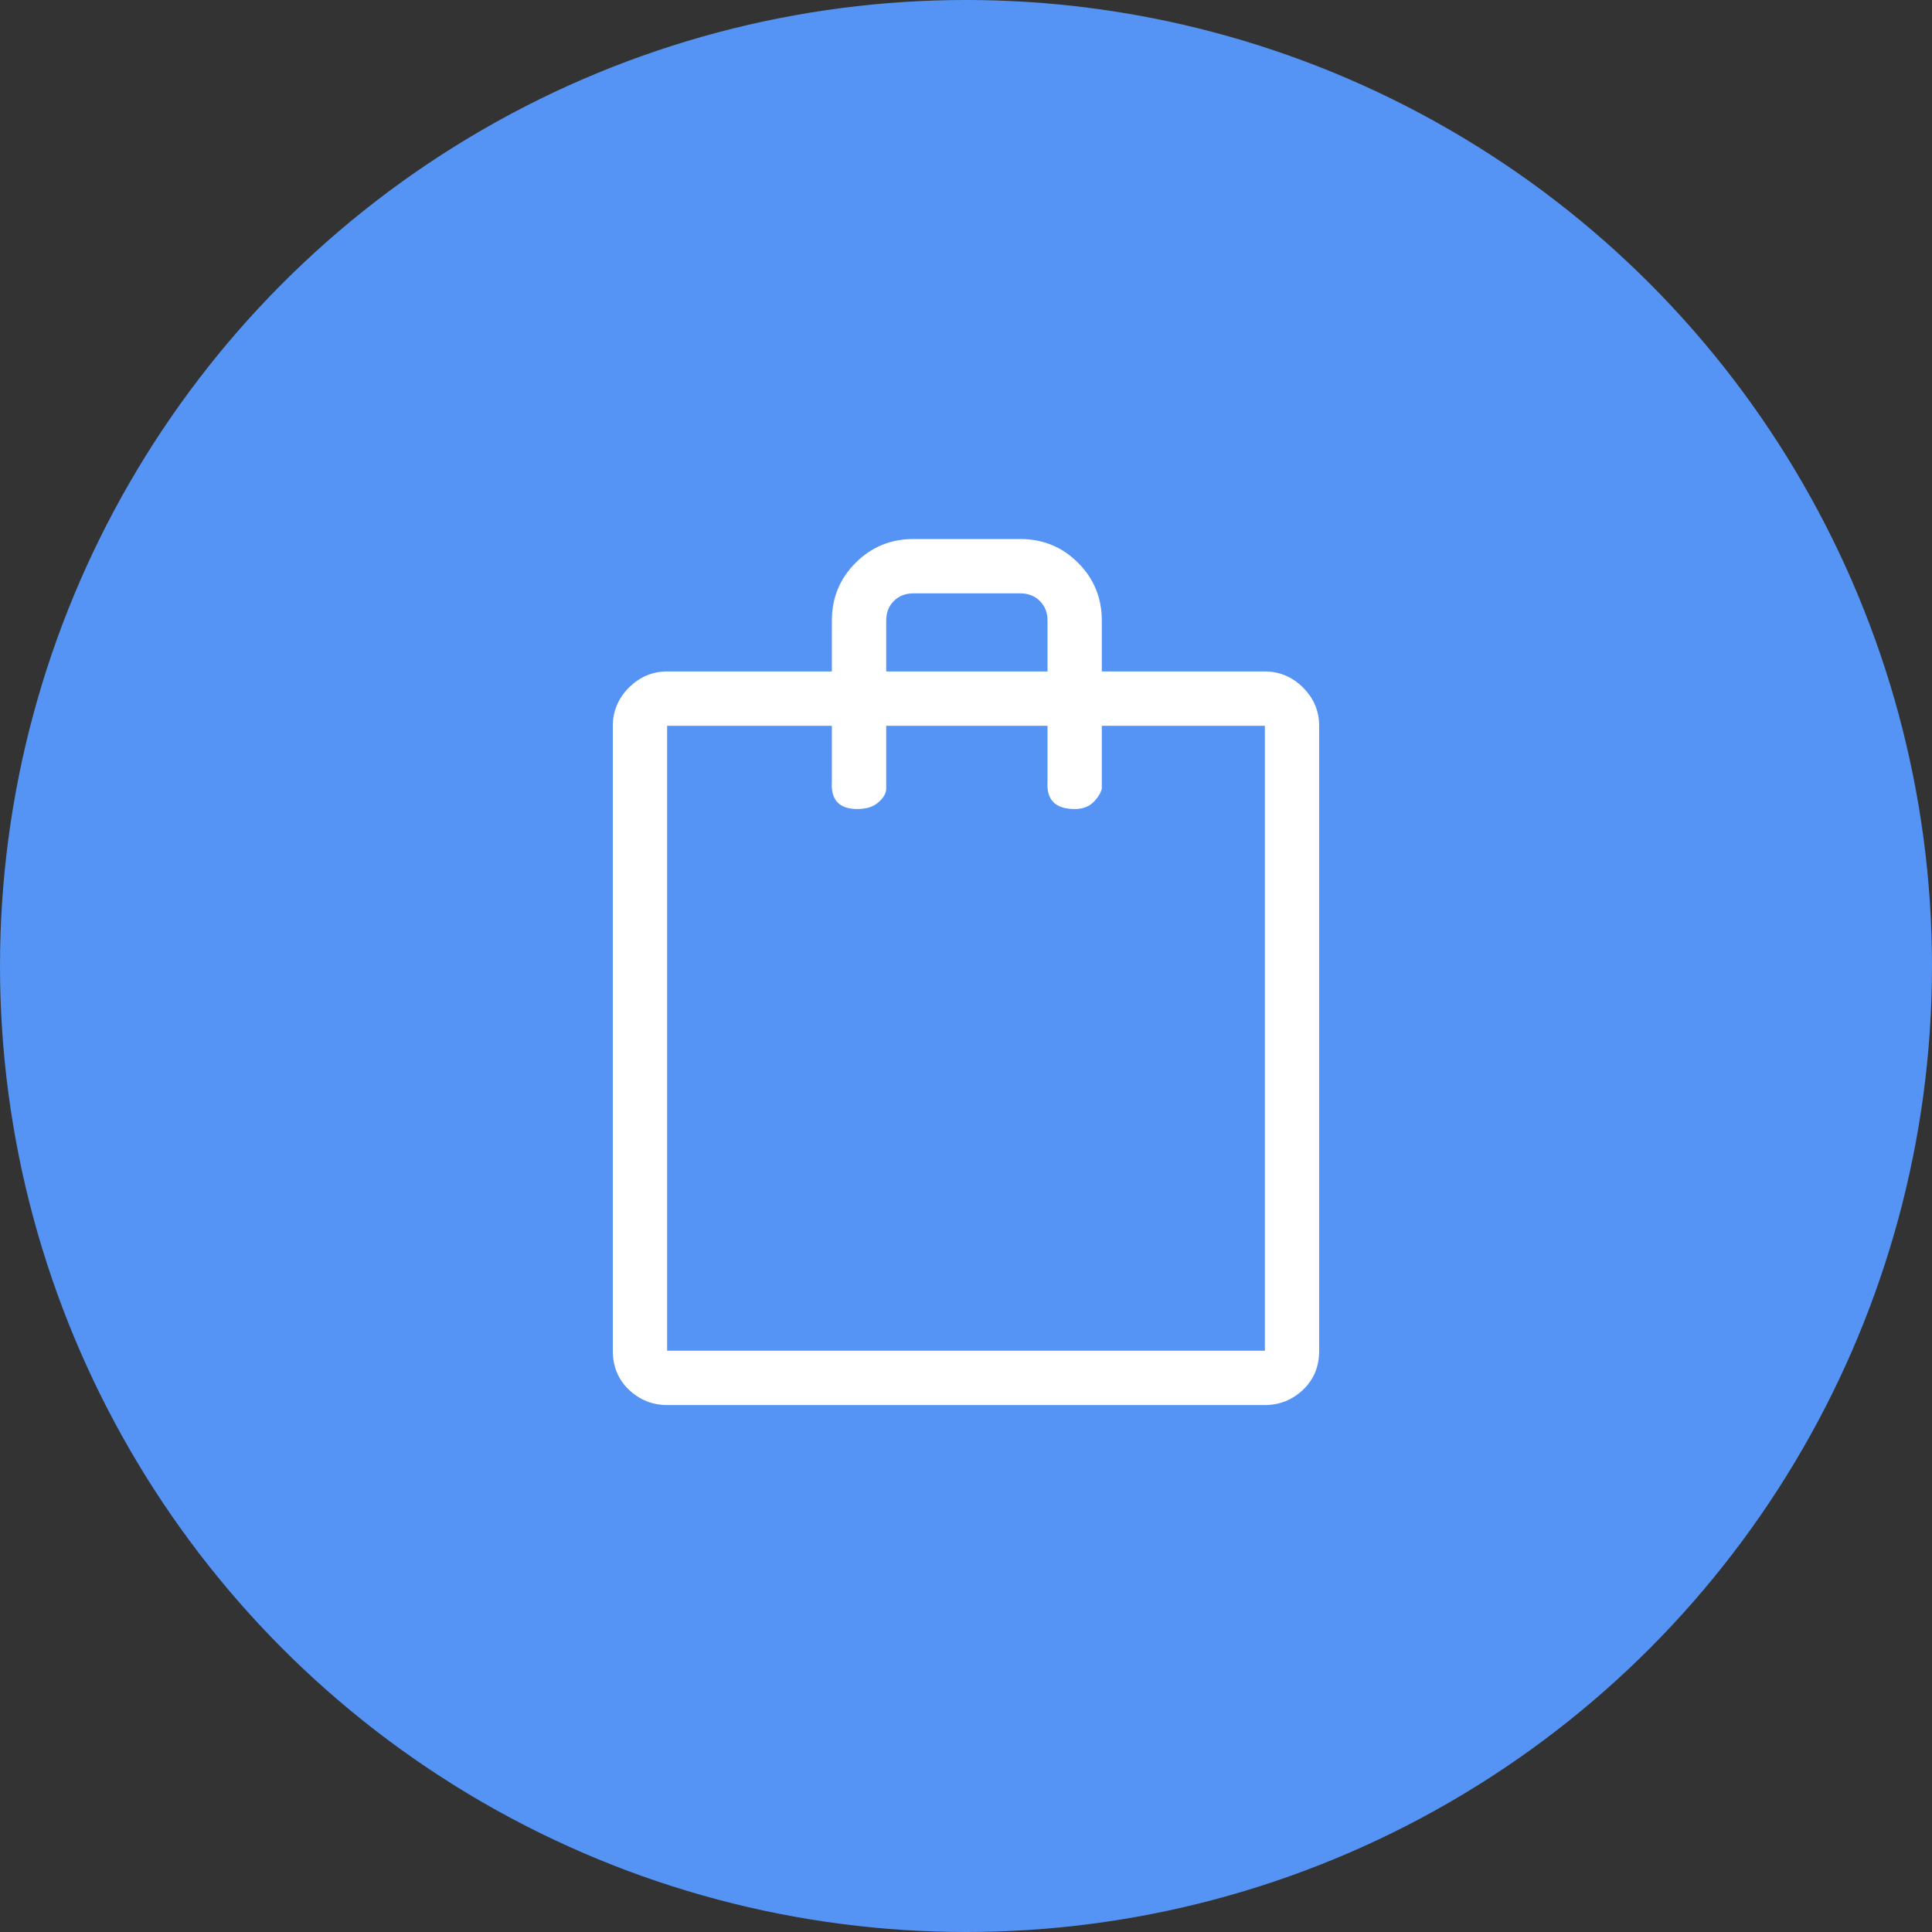 <?xml version="1.0" encoding="UTF-8"?>
<svg width="40px" height="40px" viewBox="0 0 40 40" version="1.1" xmlns="http://www.w3.org/2000/svg" xmlns:xlink="http://www.w3.org/1999/xlink">
    <rect x="0" y="0" width="40" height="40" fill="#333333" stroke="none"/>
    <!-- Generator: sketchtool 53.2 (72643) - https://sketchapp.com -->
    <title>2B22E688-D0BC-46B2-B944-DE41ECB6DA28</title>
    <desc>Created with sketchtool.</desc>
    <g id="Dashboard" stroke="none" stroke-width="1" fill="none" fill-rule="evenodd">
        <g id="9.Order-Detail---delivered" transform="translate(-360, -1165)">
            <g id="left" transform="translate(310, 270)">
                <g id="acts" transform="translate(50, 545)">
                    <g id="order" transform="translate(0, 350)">
                        <g id="icon-order-dibuat">
                            <circle id="Oval-3" fill="#5594F4" cx="20" cy="20" r="20"></circle>
                            <path d="M26.188,13.902 C26.492,13.902 26.756,14.014 26.979,14.236 C27.201,14.459 27.312,14.723 27.312,15.027 L27.312,27.965 C27.312,28.293 27.201,28.562 26.979,28.773 C26.756,28.984 26.492,29.09 26.188,29.09 L13.812,29.09 C13.508,29.09 13.244,28.984 13.021,28.773 C12.799,28.562 12.688,28.293 12.688,27.965 L12.688,15.027 C12.688,14.723 12.799,14.459 13.021,14.236 C13.244,14.014 13.508,13.902 13.812,13.902 L17.223,13.902 L17.223,12.848 C17.223,12.379 17.387,11.98 17.715,11.652 C18.043,11.324 18.441,11.16 18.91,11.16 L21.125,11.16 C21.594,11.16 21.992,11.324 22.32,11.652 C22.648,11.98 22.812,12.379 22.812,12.848 L22.812,13.902 L26.188,13.902 Z M18.348,12.848 L18.348,13.902 L21.688,13.902 L21.688,12.848 C21.688,12.684 21.635,12.549 21.529,12.443 C21.424,12.338 21.289,12.285 21.125,12.285 L18.91,12.285 C18.746,12.285 18.611,12.338 18.506,12.443 C18.4,12.549 18.348,12.684 18.348,12.848 Z M26.188,27.965 L26.188,15.027 L22.812,15.027 L22.812,16.328 C22.789,16.422 22.73,16.516 22.637,16.609 C22.543,16.703 22.414,16.75 22.25,16.75 C21.852,16.75 21.664,16.563 21.688,16.188 L21.688,15.027 L18.348,15.027 L18.348,16.328 C18.348,16.422 18.295,16.516 18.189,16.609 C18.084,16.703 17.938,16.75 17.75,16.75 C17.375,16.75 17.199,16.563 17.223,16.188 L17.223,15.027 L13.812,15.027 L13.812,27.965 L26.188,27.965 Z" id="" fill="#FFFFFF"></path>
                        </g>
                    </g>
                </g>
            </g>
        </g>
    </g>
</svg>